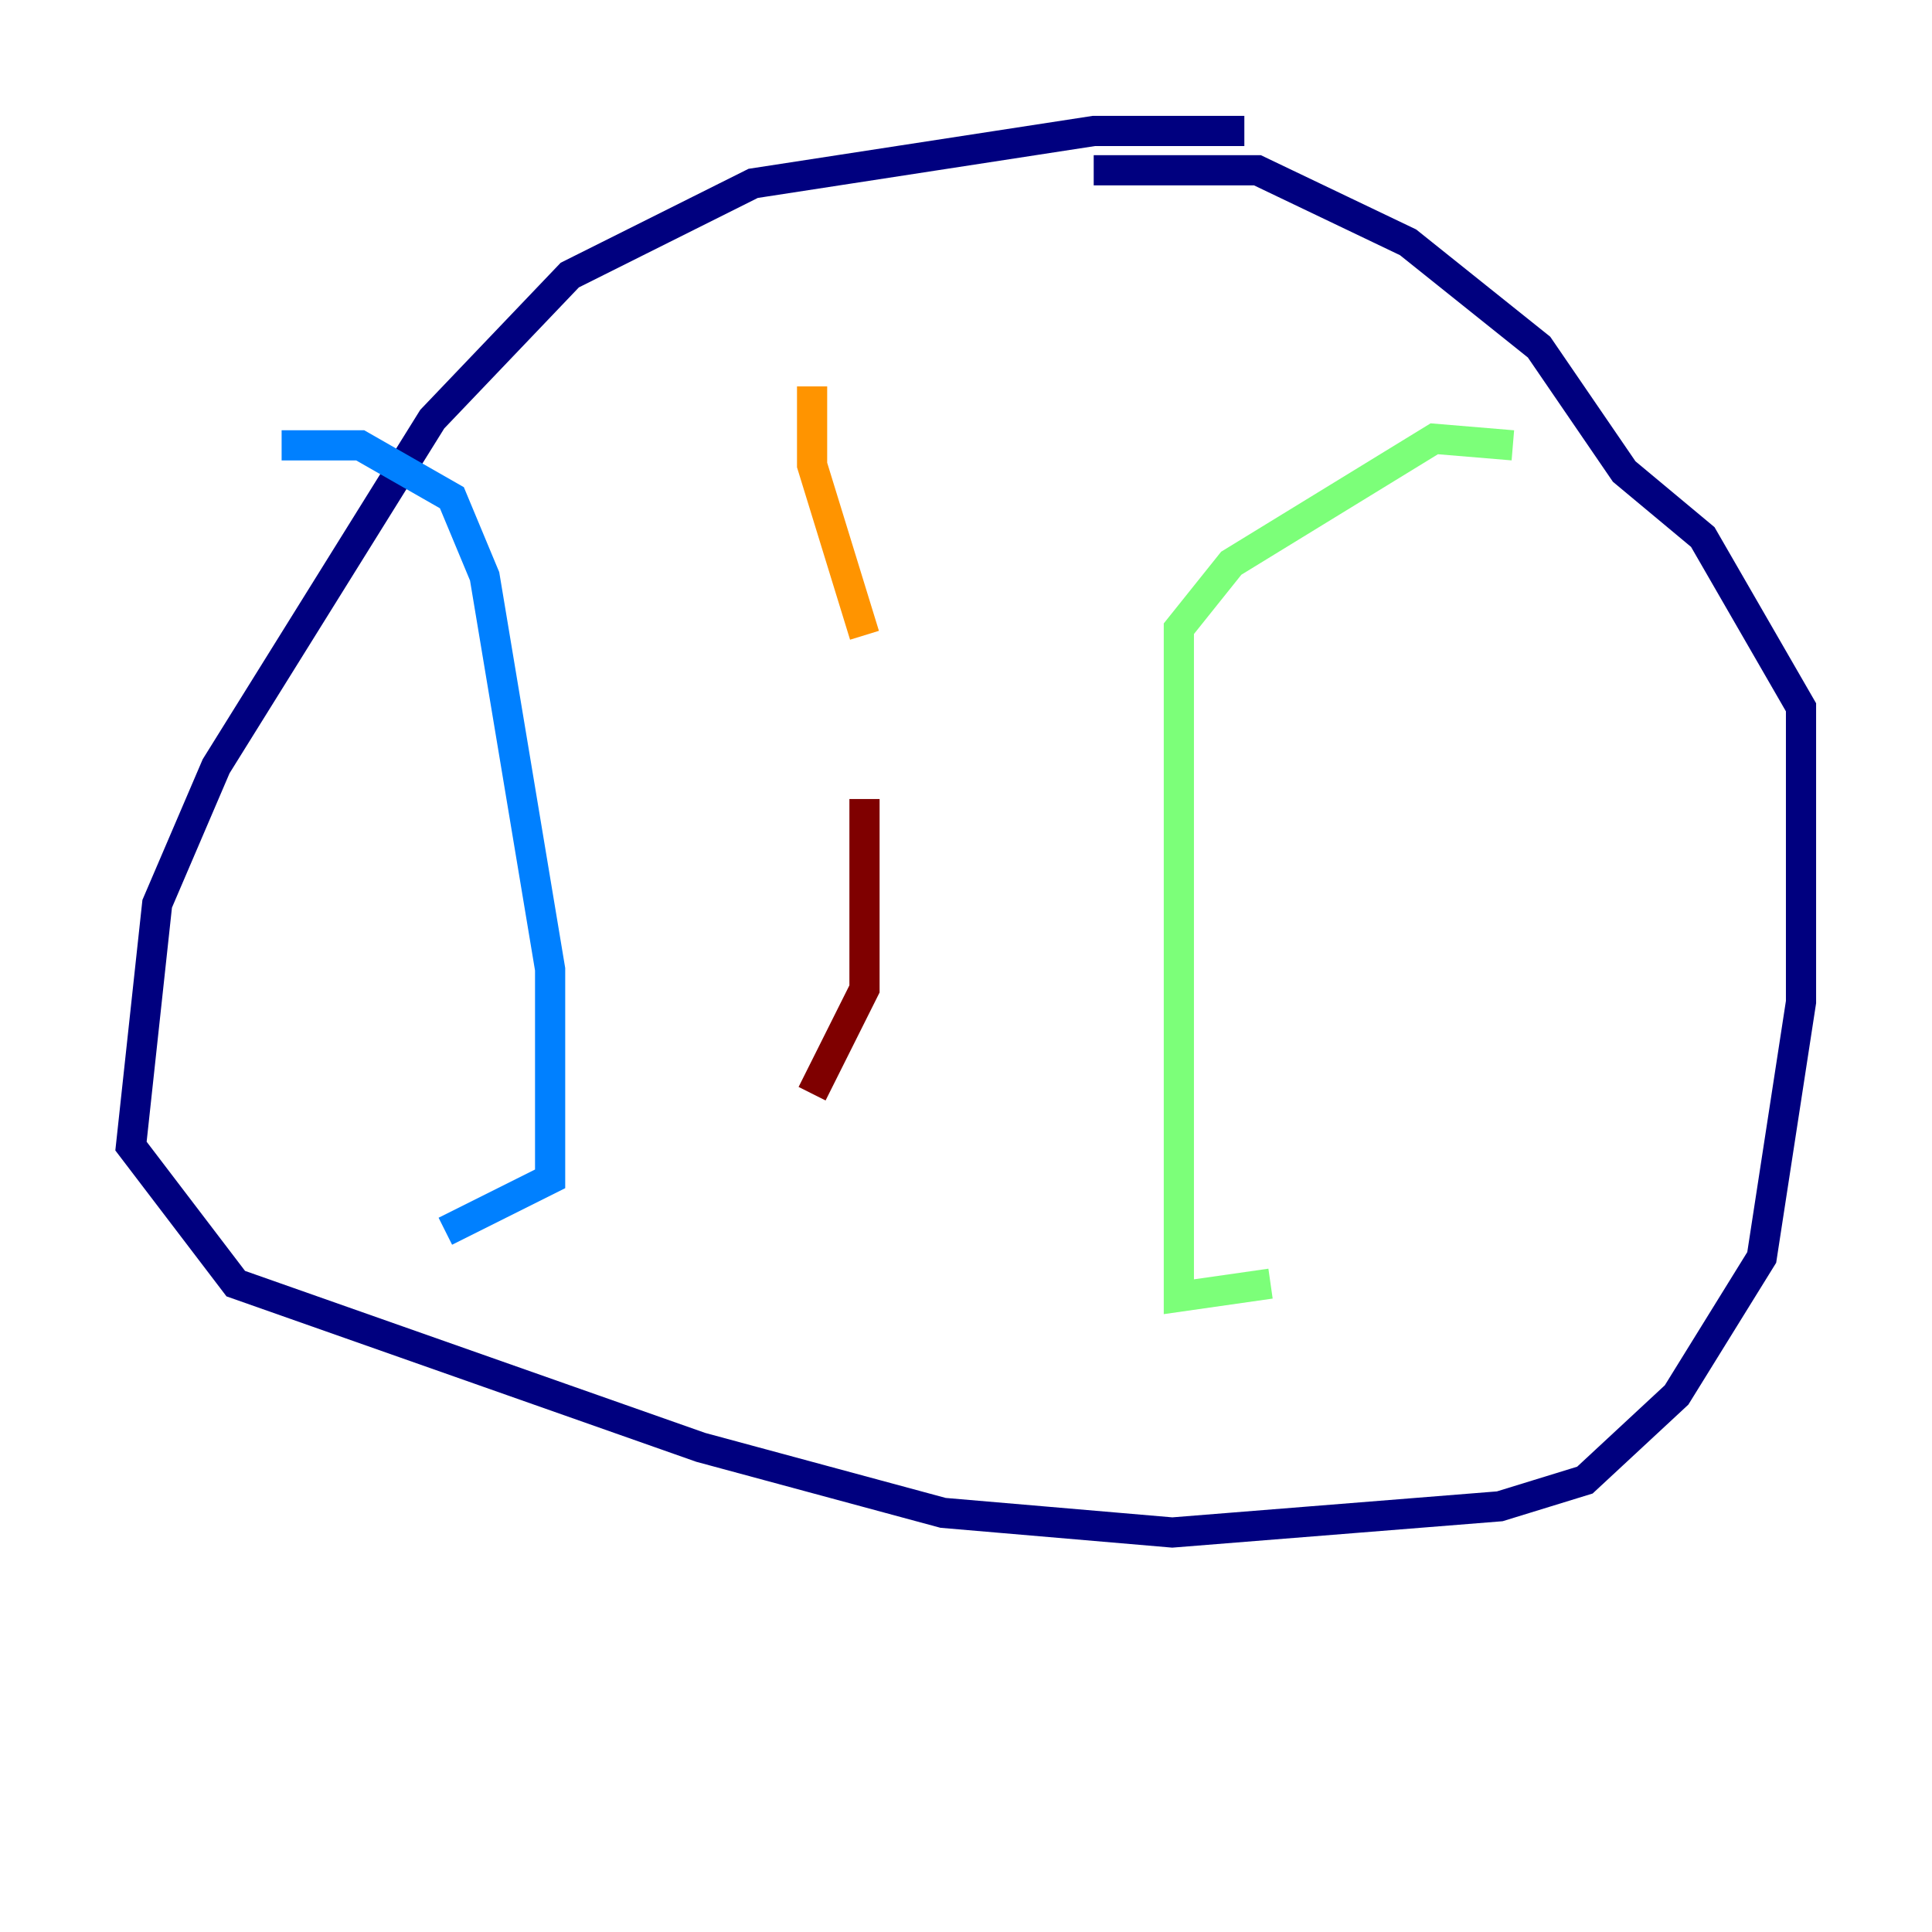 <?xml version="1.0" encoding="utf-8" ?>
<svg baseProfile="tiny" height="128" version="1.2" viewBox="0,0,128,128" width="128" xmlns="http://www.w3.org/2000/svg" xmlns:ev="http://www.w3.org/2001/xml-events" xmlns:xlink="http://www.w3.org/1999/xlink"><defs /><polyline fill="none" points="82.441,8.678 72.461,8.678 49.898,12.149 37.749,18.224 28.637,27.77 14.319,50.766 10.414,59.878 8.678,75.932 15.62,85.044 46.427,95.891 62.481,100.231 77.668,101.532 99.363,99.797 105.003,98.061 111.078,92.42 116.719,83.308 119.322,66.386 119.322,46.861 112.814,35.58 107.607,31.241 101.966,22.997 93.288,16.054 83.308,11.281 72.461,11.281" stroke="#00007f" stroke-width="2" /><polyline fill="none" points="18.658,29.505 23.864,29.505 29.939,32.976 32.108,38.183 36.447,64.217 36.447,78.102 29.505,81.573" stroke="#0080ff" stroke-width="2" /><polyline fill="none" points="100.231,29.505 95.024,29.071 81.573,37.315 78.102,41.654 78.102,85.912 84.176,85.044" stroke="#7cff79" stroke-width="2" /><polyline fill="none" points="53.803,25.6 53.803,30.807 57.275,42.088" stroke="#ff9400" stroke-width="2" /><polyline fill="none" points="57.275,52.936 57.275,65.519 53.803,72.461" stroke="#7f0000" stroke-width="2" /></svg>